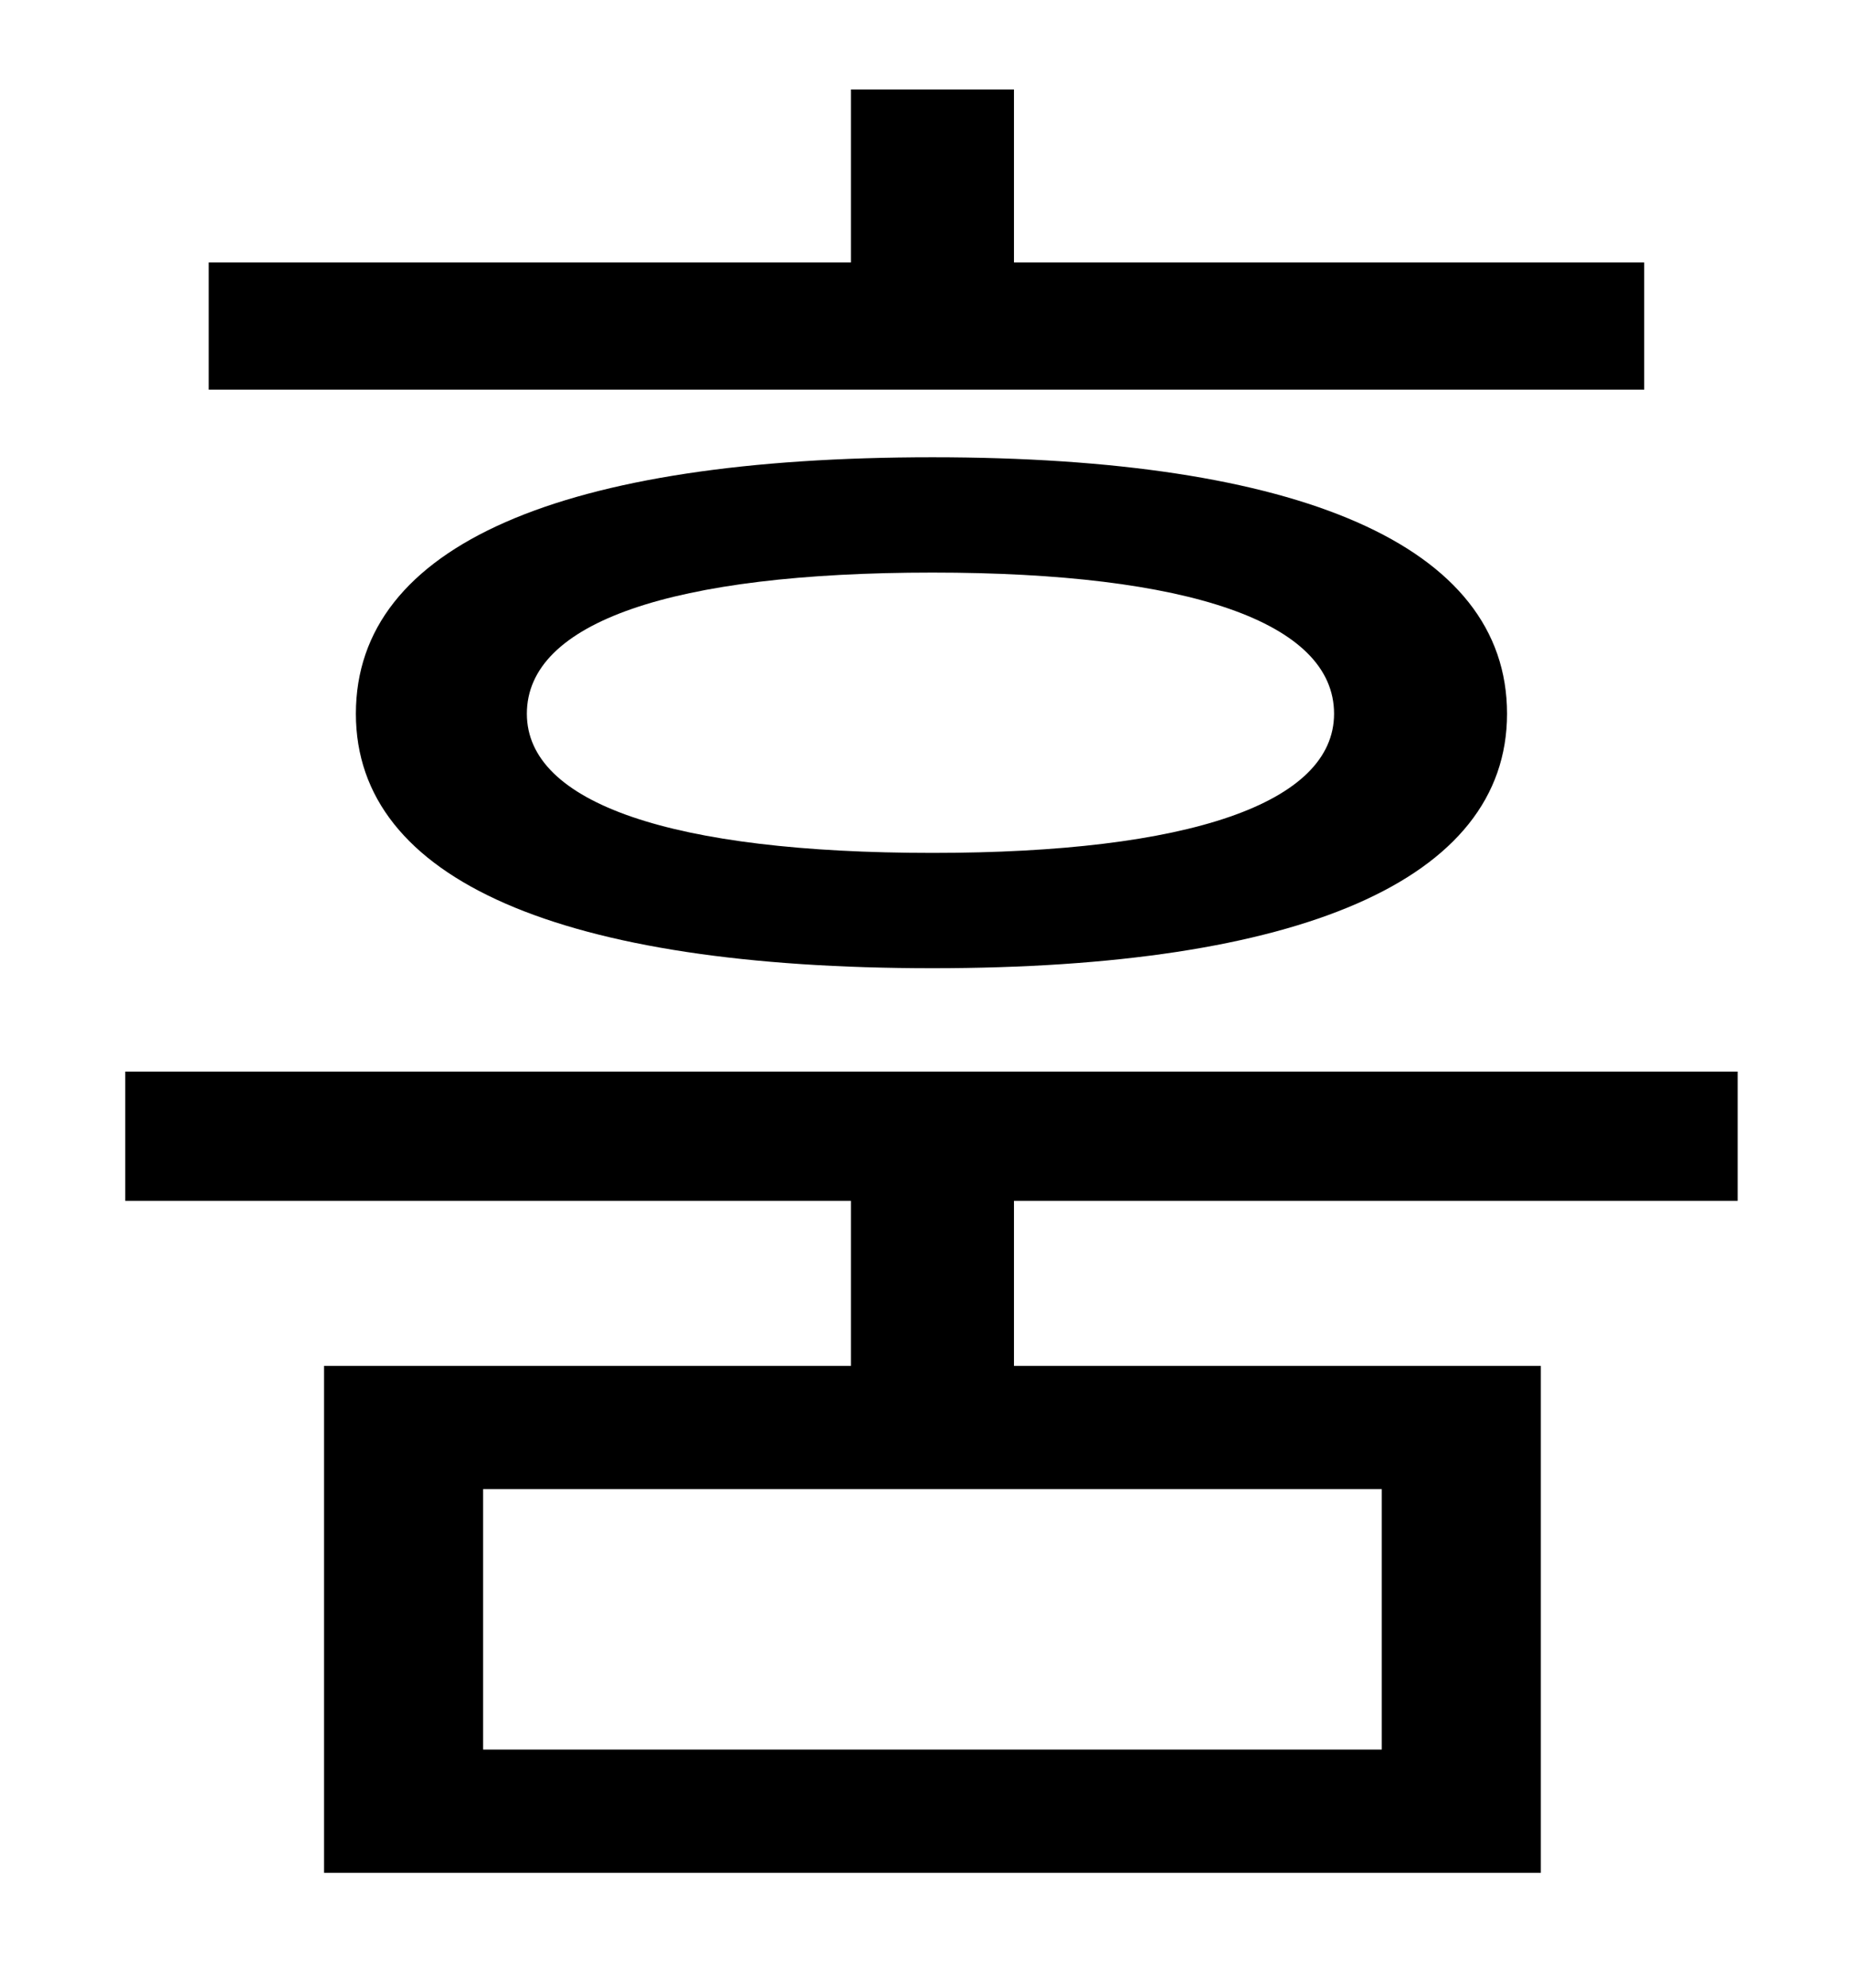 <?xml version="1.0" standalone="no"?>
<!DOCTYPE svg PUBLIC "-//W3C//DTD SVG 1.1//EN" "http://www.w3.org/Graphics/SVG/1.1/DTD/svg11.dtd" >
<svg xmlns="http://www.w3.org/2000/svg" xmlns:xlink="http://www.w3.org/1999/xlink" version="1.1" viewBox="-10 0 930 1000">
   <path fill="currentColor"
d="M817 132v64h-722v-64h323v-87h82v87h317zM661 359c0 -46 -73 -71 -202 -71c-131 0 -204 25 -204 71c0 45 73 70 204 70c129 0 202 -25 202 -70zM169 359c0 -85 104 -129 290 -129c184 0 289 44 289 129c0 84 -105 128 -289 128c-186 0 -290 -44 -290 -128zM685 880v-131
h-452v131h452zM864 604h-364v83h265v255h-612v-255h265v-83h-365v-65h811v65z" />
</svg>
